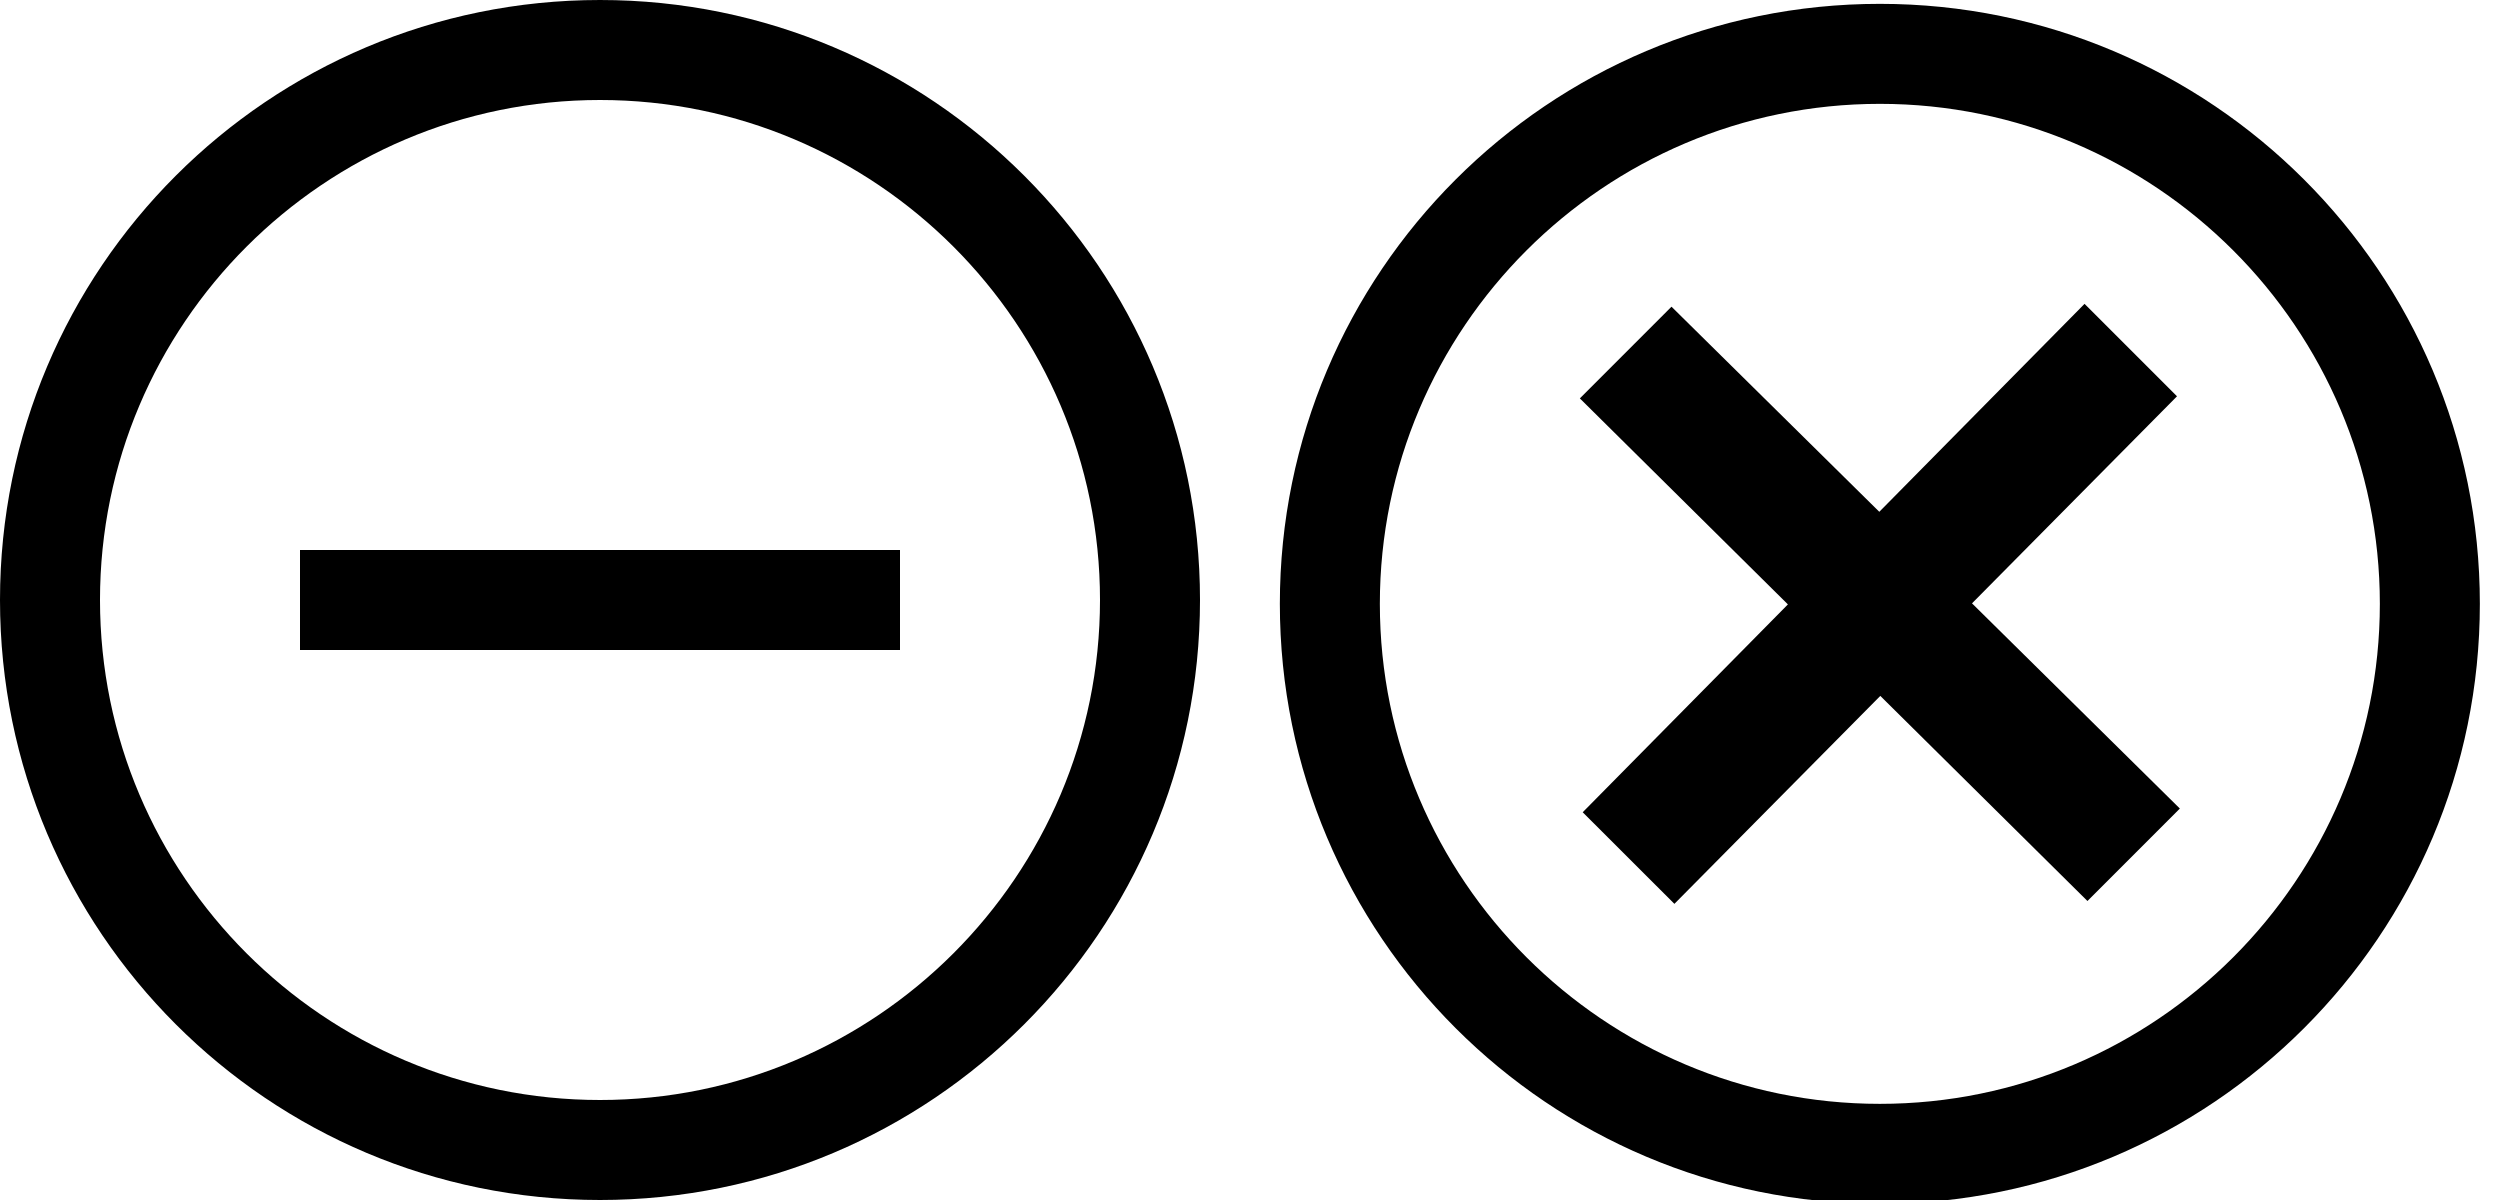 <?xml version="1.0" encoding="UTF-8" standalone="no"?>
<svg
   xmlns:dc="http://purl.org/dc/elements/1.1/"
   xmlns:cc="http://creativecommons.org/ns#"
   xmlns:rdf="http://www.w3.org/1999/02/22-rdf-syntax-ns#"
   xmlns:svg="http://www.w3.org/2000/svg"
   xmlns="http://www.w3.org/2000/svg"
   width="50"
   height="24"
   viewBox="0 0 50 24"
   version="1.1"
   id="svg4">
  <defs
     id="defs8" />
  <path
     d="M 12,2 C 17.514,2 22,6.486 22,12 22,17.514 17.514,22 12,22 6.486,22 2,17.514 2,12 2,6.486 6.486,2 12,2 Z M 12,0 C 5.373,0 0,5.373 0,12 0,18.627 5.373,24 12,24 18.627,24 24,18.627 24,12 24,5.373 18.627,0 12,0 Z m 6,13 H 6 v -2 h 12 z"
     id="path2" />
  <path
     d="m 37.597,2.077 c 5.514,0 10,4.486 10,10 0,5.514 -4.486,10 -10,10 -5.514,0 -10,-4.486 -10,-10 0,-5.514 4.486,-10 10,-10 z m 0,-2 c -6.627,0 -12,5.373 -12,12 0,6.627 5.373,12 12,12 6.627,0 12,-5.373 12,-12 0,-6.627 -5.373,-12 -12,-12 z m 6,16.094 -4.157,-4.104 4.1,-4.141 -1.849,-1.849 -4.105,4.159 -4.156,-4.102 -1.833,1.834 4.161,4.12 -4.104,4.157 1.834,1.832 4.118,-4.159 4.143,4.102 z"
     id="path2-3" />
</svg>
